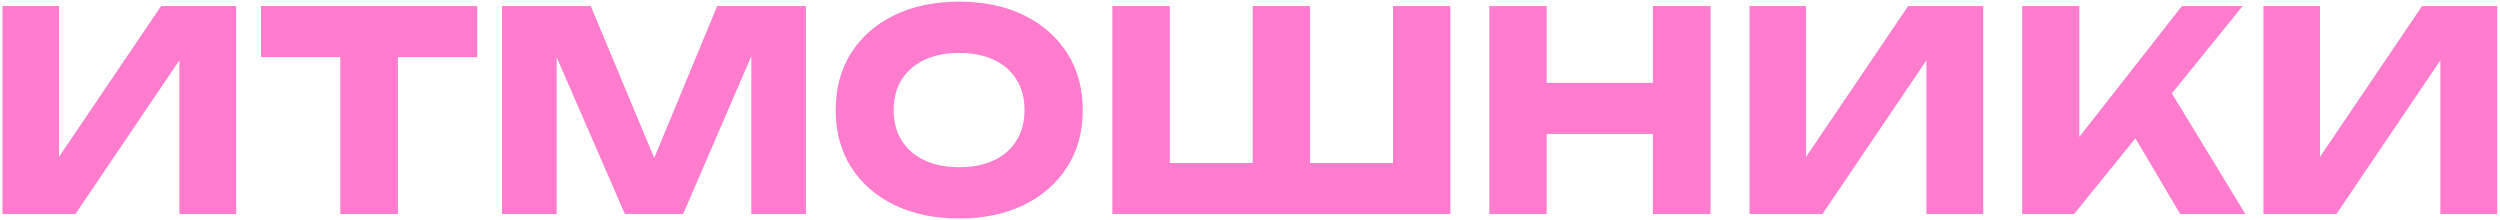 <svg width="295" height="26" viewBox="0 0 295 26" fill="none" xmlns="http://www.w3.org/2000/svg">
<path d="M0.29 25.257V0.718H6.965V21.691L5.1 21.266L19.005 0.718H27.872V25.257H21.165V3.892L23.062 4.317L8.895 25.257H0.29ZM40.155 3.696H46.96V25.257H40.155V3.696ZM30.797 0.718H56.318V6.739H30.797V0.718ZM95.101 0.718V25.257H88.655V3.14L90.095 3.303L80.607 25.257H73.736L64.215 3.369L65.687 3.205V25.257H59.241V0.718H69.711L78.513 21.789H75.895L84.631 0.718H95.101ZM113.172 25.781C110.271 25.781 107.719 25.246 105.516 24.178C103.335 23.109 101.634 21.615 100.412 19.695C99.212 17.776 98.612 15.54 98.612 12.988C98.612 10.436 99.212 8.2 100.412 6.281C101.634 4.361 103.335 2.867 105.516 1.798C107.719 0.729 110.271 0.195 113.172 0.195C116.095 0.195 118.647 0.729 120.828 1.798C123.01 2.867 124.711 4.361 125.933 6.281C127.154 8.2 127.765 10.436 127.765 12.988C127.765 15.54 127.154 17.776 125.933 19.695C124.711 21.615 123.01 23.109 120.828 24.178C118.647 25.246 116.095 25.781 113.172 25.781ZM113.172 19.728C114.765 19.728 116.139 19.455 117.295 18.91C118.451 18.365 119.334 17.59 119.945 16.587C120.578 15.584 120.894 14.384 120.894 12.988C120.894 11.592 120.578 10.392 119.945 9.389C119.334 8.385 118.451 7.611 117.295 7.066C116.139 6.52 114.765 6.248 113.172 6.248C111.602 6.248 110.239 6.52 109.083 7.066C107.926 7.611 107.032 8.385 106.4 9.389C105.767 10.392 105.451 11.592 105.451 12.988C105.451 14.384 105.767 15.584 106.4 16.587C107.032 17.59 107.926 18.365 109.083 18.91C110.239 19.455 111.602 19.728 113.172 19.728ZM167.415 19.237L164.372 22.313V0.718H171.145V25.257H131.261V0.718H138.033V22.313L134.991 19.237H150.565L147.816 22.313V0.718H154.589V22.313L151.742 19.237H167.415ZM175.737 0.718H182.51V25.257H175.737V0.718ZM195.041 0.718H201.847V25.257H195.041V0.718ZM179.533 9.781H197.855V15.802H179.533V9.781ZM206.443 25.257V0.718H213.118V21.691L211.253 21.266L225.158 0.718H234.025V25.257H227.318V3.892L229.215 4.317L215.048 25.257H206.443ZM238.619 25.257V0.718H245.359V19.859L243.559 18.452L257.464 0.718H264.63L244.737 25.257H238.619ZM250.332 13.544L255.305 9.422L264.957 25.257H257.268L250.332 13.544ZM267.088 25.257V0.718H273.762V21.691L271.897 21.266L285.803 0.718H294.669V25.257H287.962V3.892L289.86 4.317L275.693 25.257H267.088Z" fill="#FF7CCE"/>
</svg>
